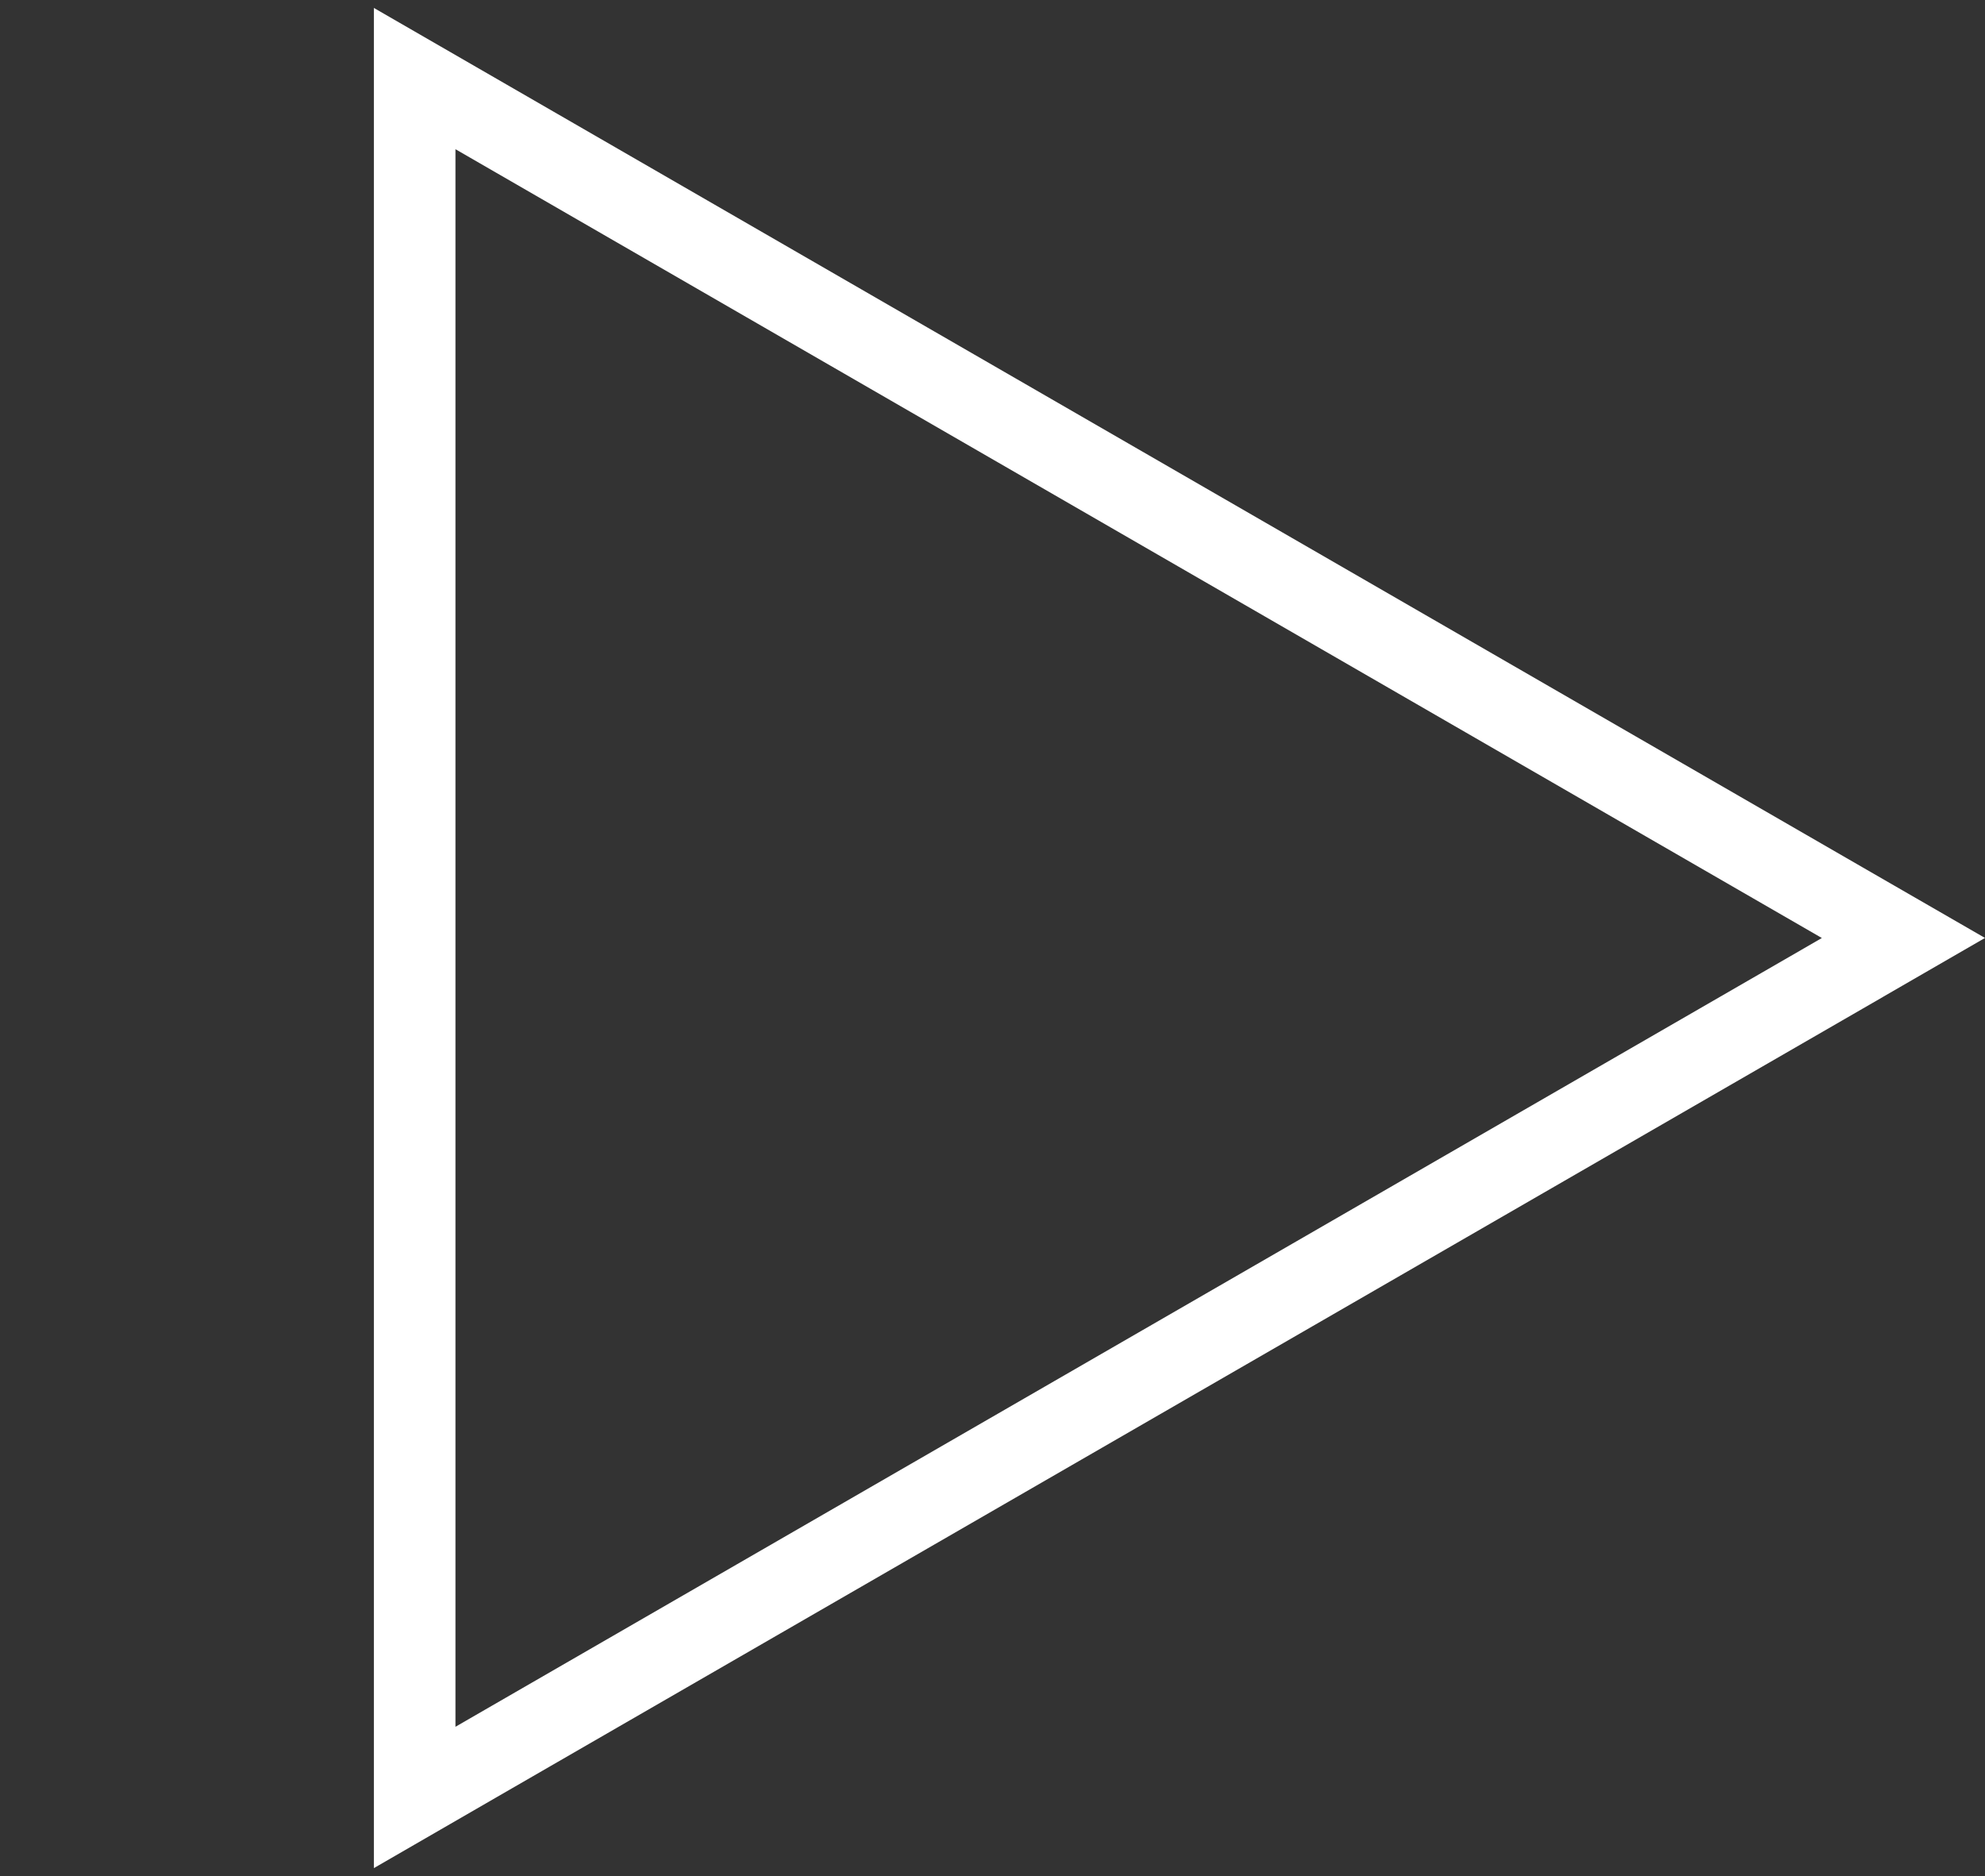 <svg width="73" height="69" fill="none" xmlns="http://www.w3.org/2000/svg">
  <rect width="100%" height="100%" fill="#333333" stroke="none"/>
  <path d="M67.75 35.799l2.25-1.3-2.25-1.298L17.5 4.189 15.25 2.89v63.22l2.25-1.3L67.75 35.8z" fill="transparent" stroke="#fff" stroke-width="3"/>
</svg>
